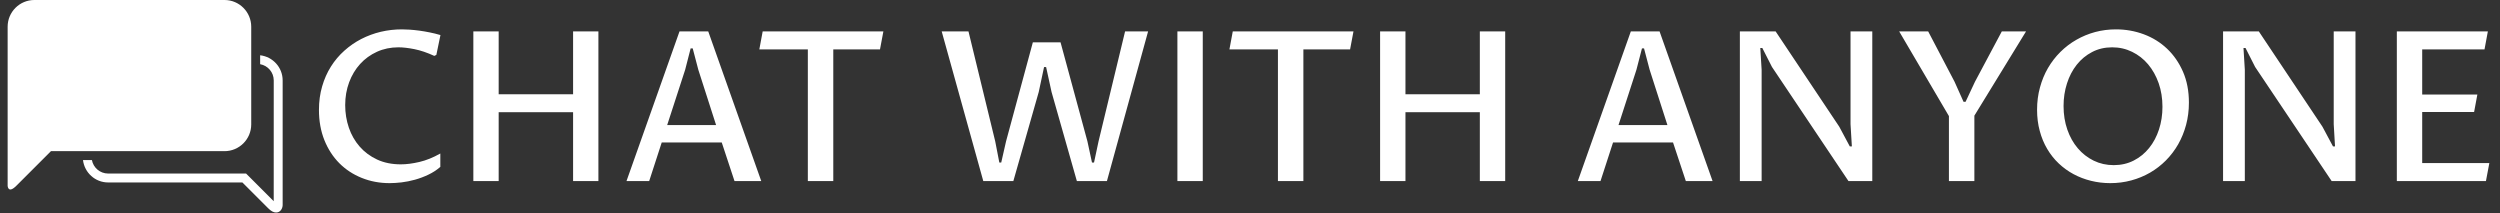 <svg xmlns="http://www.w3.org/2000/svg" version="1.1" xmlns:xlink="http://www.w3.org/1999/xlink" xmlns:svgjs="http://svgjs.dev/svgjs" width="1500" height="128" viewBox="0 0 1500 128"><rect x="0" y="0" width="1500" height="128" fill="#333333" stroke="none"/><g transform="matrix(1,0,0,1,-0.909,-0.246)"><svg viewBox="0 0 396 34" data-background-color="#111111" preserveAspectRatio="xMidYMid meet" height="128" width="1500" xmlns="http://www.w3.org/2000/svg" xmlns:xlink="http://www.w3.org/1999/xlink"><g id="tight-bounds" transform="matrix(1,0,0,1,0.24,0.065)"><svg viewBox="0 0 395.52 33.869" height="33.869" width="395.52"><g><svg viewBox="0 0 395.52 33.869" height="33.869" width="395.52"><g><svg viewBox="0 0 452.253 38.727" height="33.869" width="395.52"><g transform="matrix(1,0,0,1,56.733,5.352)"><svg viewBox="0 0 395.52 28.023" height="28.023" width="395.52"><g id="textblocktransform"><svg viewBox="0 0 395.52 28.023" height="28.023" width="395.52" id="textblock"><g><svg viewBox="0 0 395.52 28.023" height="28.023" width="395.52"><g transform="matrix(1,0,0,1,0,0)"><svg width="395.52" viewBox="3.32 -36.25 518.57 36.74" height="28.023" data-palette-color="#ffffff"><path d="M32.32-6.59L32.32-3.39Q31.03-2.27 29.46-1.53 27.88-0.78 26.26-0.33 24.63 0.12 23.06 0.31 21.48 0.49 20.21 0.49L20.21 0.49Q16.63 0.49 13.54-0.76 10.45-2 8.18-4.28 5.91-6.57 4.61-9.8 3.32-13.04 3.32-16.99L3.32-16.99Q3.32-20.02 4.08-22.62 4.83-25.22 6.18-27.36 7.52-29.49 9.38-31.15 11.23-32.81 13.43-33.95 15.63-35.08 18.09-35.67 20.56-36.25 23.14-36.25L23.14-36.25Q23.97-36.25 25.02-36.18 26.07-36.11 27.27-35.95 28.47-35.79 29.75-35.53 31.03-35.28 32.35-34.89L32.35-34.89 31.37-30.15 30.88-29.91Q28.34-31.08 26.14-31.52 23.93-31.96 22.31-31.96L22.31-31.96Q19.53-31.96 17.19-30.9 14.84-29.83 13.16-27.98 11.47-26.12 10.53-23.6 9.59-21.07 9.59-18.16L9.59-18.16Q9.59-15.31 10.47-12.74 11.35-10.18 13.05-8.24 14.75-6.3 17.21-5.15 19.68-4 22.88-4L22.88-4Q24.9-4 27.32-4.57 29.74-5.13 32.32-6.59L32.32-6.59ZM46.26 0L40.21 0 40.21-35.77 46.26-35.77 46.26-20.75 64.04-20.75 64.04-35.77 70.09-35.77 70.09 0 64.04 0 64.04-16.46 46.26-16.46 46.26 0ZM102.61 0L99.56-9.23 85.22-9.23 82.22 0 76.8 0 89.47-35.77 96.33-35.77 109 0 102.61 0ZM86.52-13.38L98.21-13.38 93.96-26.61 92.62-31.71 92.13-31.71 90.82-26.61 86.52-13.38ZM126.21-31.47L126.21 0 120.13 0 120.13-31.47 108.54-31.47 109.34-35.77 138.18-35.77 137.37-31.47 126.21-31.47ZM173.89-33.15L180.51-33.15 186.93-9.5 188.02-4.44 188.51-4.44 189.59-9.5 195.93-35.77 201.43-35.77 191.59 0 184.41 0 178.36-21.29 177.06-27.25 176.57-27.25 175.3-21.29 169.23 0 162.05 0 152.11-35.77 158.51-35.77 164.9-9.5 165.88-4.44 166.34-4.44 167.49-9.5 173.89-33.15ZM214.49-35.77L214.49 0 208.43 0 208.43-35.77 214.49-35.77ZM238.53-31.47L238.53 0 232.45 0 232.45-31.47 220.86-31.47 221.66-35.77 250.5-35.77 249.69-31.47 238.53-31.47ZM262.92 0L256.86 0 256.86-35.77 262.92-35.77 262.92-20.75 280.69-20.75 280.69-35.77 286.75-35.77 286.75 0 280.69 0 280.69-16.46 262.92-16.46 262.92 0ZM329.91 0L326.85-9.23 312.52-9.23 309.52 0 304.1 0 316.77-35.77 323.63-35.77 336.3 0 329.91 0ZM313.82-13.38L325.51-13.38 321.26-26.61 319.92-31.71 319.43-31.71 318.11-26.61 313.82-13.38ZM348.02 0L342.82 0 342.82-35.77 351.36-35.77 366.57-12.99 369.09-8.28 369.58-8.28 369.26-13.6 369.26-35.77 374.46-35.77 374.46 0 368.77 0 350.49-27.27 348.19-31.79 347.7-31.79 348.02-26.59 348.02 0ZM411.2-35.77L398.85-15.63 398.85 0 392.77 0 392.77-15.53 380.88-35.77 387.81-35.77 394.11-23.75 396.26-18.95 396.75-18.95 398.99-23.73 405.41-35.77 411.2-35.77ZM432.15-3.81L432.15-3.81Q434.78-3.81 436.93-4.91 439.08-6.01 440.6-7.9 442.13-9.79 442.96-12.33 443.79-14.87 443.79-17.75L443.79-17.75Q443.79-20.8 442.88-23.4 441.96-26 440.35-27.91 438.74-29.81 436.54-30.88 434.34-31.96 431.78-31.96L431.78-31.96Q429.12-31.96 426.97-30.83 424.82-29.71 423.31-27.8 421.79-25.88 420.98-23.34 420.16-20.8 420.16-17.94L420.16-17.94Q420.16-14.89 421.06-12.3 421.96-9.72 423.56-7.84 425.16-5.96 427.36-4.88 429.56-3.81 432.15-3.81ZM431.32 0.49L431.32 0.49Q428.95 0.49 426.73-0.06 424.5-0.61 422.56-1.65 420.62-2.69 419.02-4.2 417.42-5.71 416.26-7.67 415.1-9.62 414.47-11.98 413.83-14.33 413.83-17.04L413.83-17.04Q413.83-19.85 414.52-22.36 415.2-24.88 416.43-27 417.67-29.13 419.4-30.85 421.13-32.57 423.22-33.76 425.31-34.96 427.7-35.61 430.09-36.25 432.68-36.25L432.68-36.25Q436.17-36.25 439.34-35.07 442.5-33.89 444.89-31.63 447.28-29.37 448.7-26.12 450.11-22.88 450.11-18.75L450.11-18.75Q450.11-15.97 449.44-13.45 448.77-10.94 447.55-8.8 446.33-6.67 444.62-4.94 442.91-3.22 440.82-2.01 438.74-0.81 436.33-0.16 433.93 0.49 431.32 0.49ZM463.47 0L458.27 0 458.27-35.77 466.81-35.77 482.02-12.99 484.54-8.28 485.02-8.28 484.71-13.6 484.71-35.77 489.91-35.77 489.91 0 484.22 0 465.93-27.27 463.64-31.79 463.15-31.79 463.47-26.59 463.47 0ZM521.08 0L499.79 0 499.79-35.77 521.54-35.77 520.74-31.47 505.85-31.47 505.85-20.68 519.03-20.68 518.25-16.5 505.85-16.5 505.85-4.3 521.89-4.3 521.08 0Z" opacity="1" transform="matrix(1,0,0,1,0,0)" fill="#ffffff" class="wordmark-text-0" data-fill-palette-color="primary" id="text-0"></path></svg></g></svg></g></svg></g></svg></g><g><svg viewBox="0 0 50.118 38.727" height="38.727" width="50.118"><g><svg xmlns="http://www.w3.org/2000/svg" xmlns:xlink="http://www.w3.org/1999/xlink" version="1.1" x="0" y="0" viewBox="5.443 15.316 89.501 69.16" enable-background="new 0 0 100 100" xml:space="preserve" height="38.727" width="50.118" class="icon-icon-0" data-fill-palette-color="accent" id="icon-0"><path d="M87.62 33.304v2.902c2.507 0.452 4.423 2.641 4.423 5.28l-0.006 39.309-8.999-9.002H38.143c-2.625 0-4.809-1.893-5.276-4.38h-2.902c0.498 4.091 3.953 7.282 8.178 7.282h43.694l8.403 8.403c0.941 0.941 1.752 1.378 2.557 1.378 1.34 0 2.094-1.168 2.147-2.387V41.486C94.944 37.247 91.731 33.782 87.62 33.304z" fill="#ffffff" data-fill-palette-color="accent"></path><path d="M76.014 64.512c4.809 0 8.704-3.899 8.704-8.705V24.021c0-4.807-3.896-8.705-8.704-8.705H14.148c-4.807 0-8.705 3.897-8.705 8.705v25.136 6.65 19.982c0 0 0.121 2.697 2.841-0.023l11.256-11.254H76.014z" fill="#ffffff" data-fill-palette-color="accent"></path></svg></g></svg></g></svg></g></svg></g><defs></defs></svg><rect width="395.52" height="33.869" fill="none" stroke="none" visibility="hidden"></rect></g></svg></g></svg>